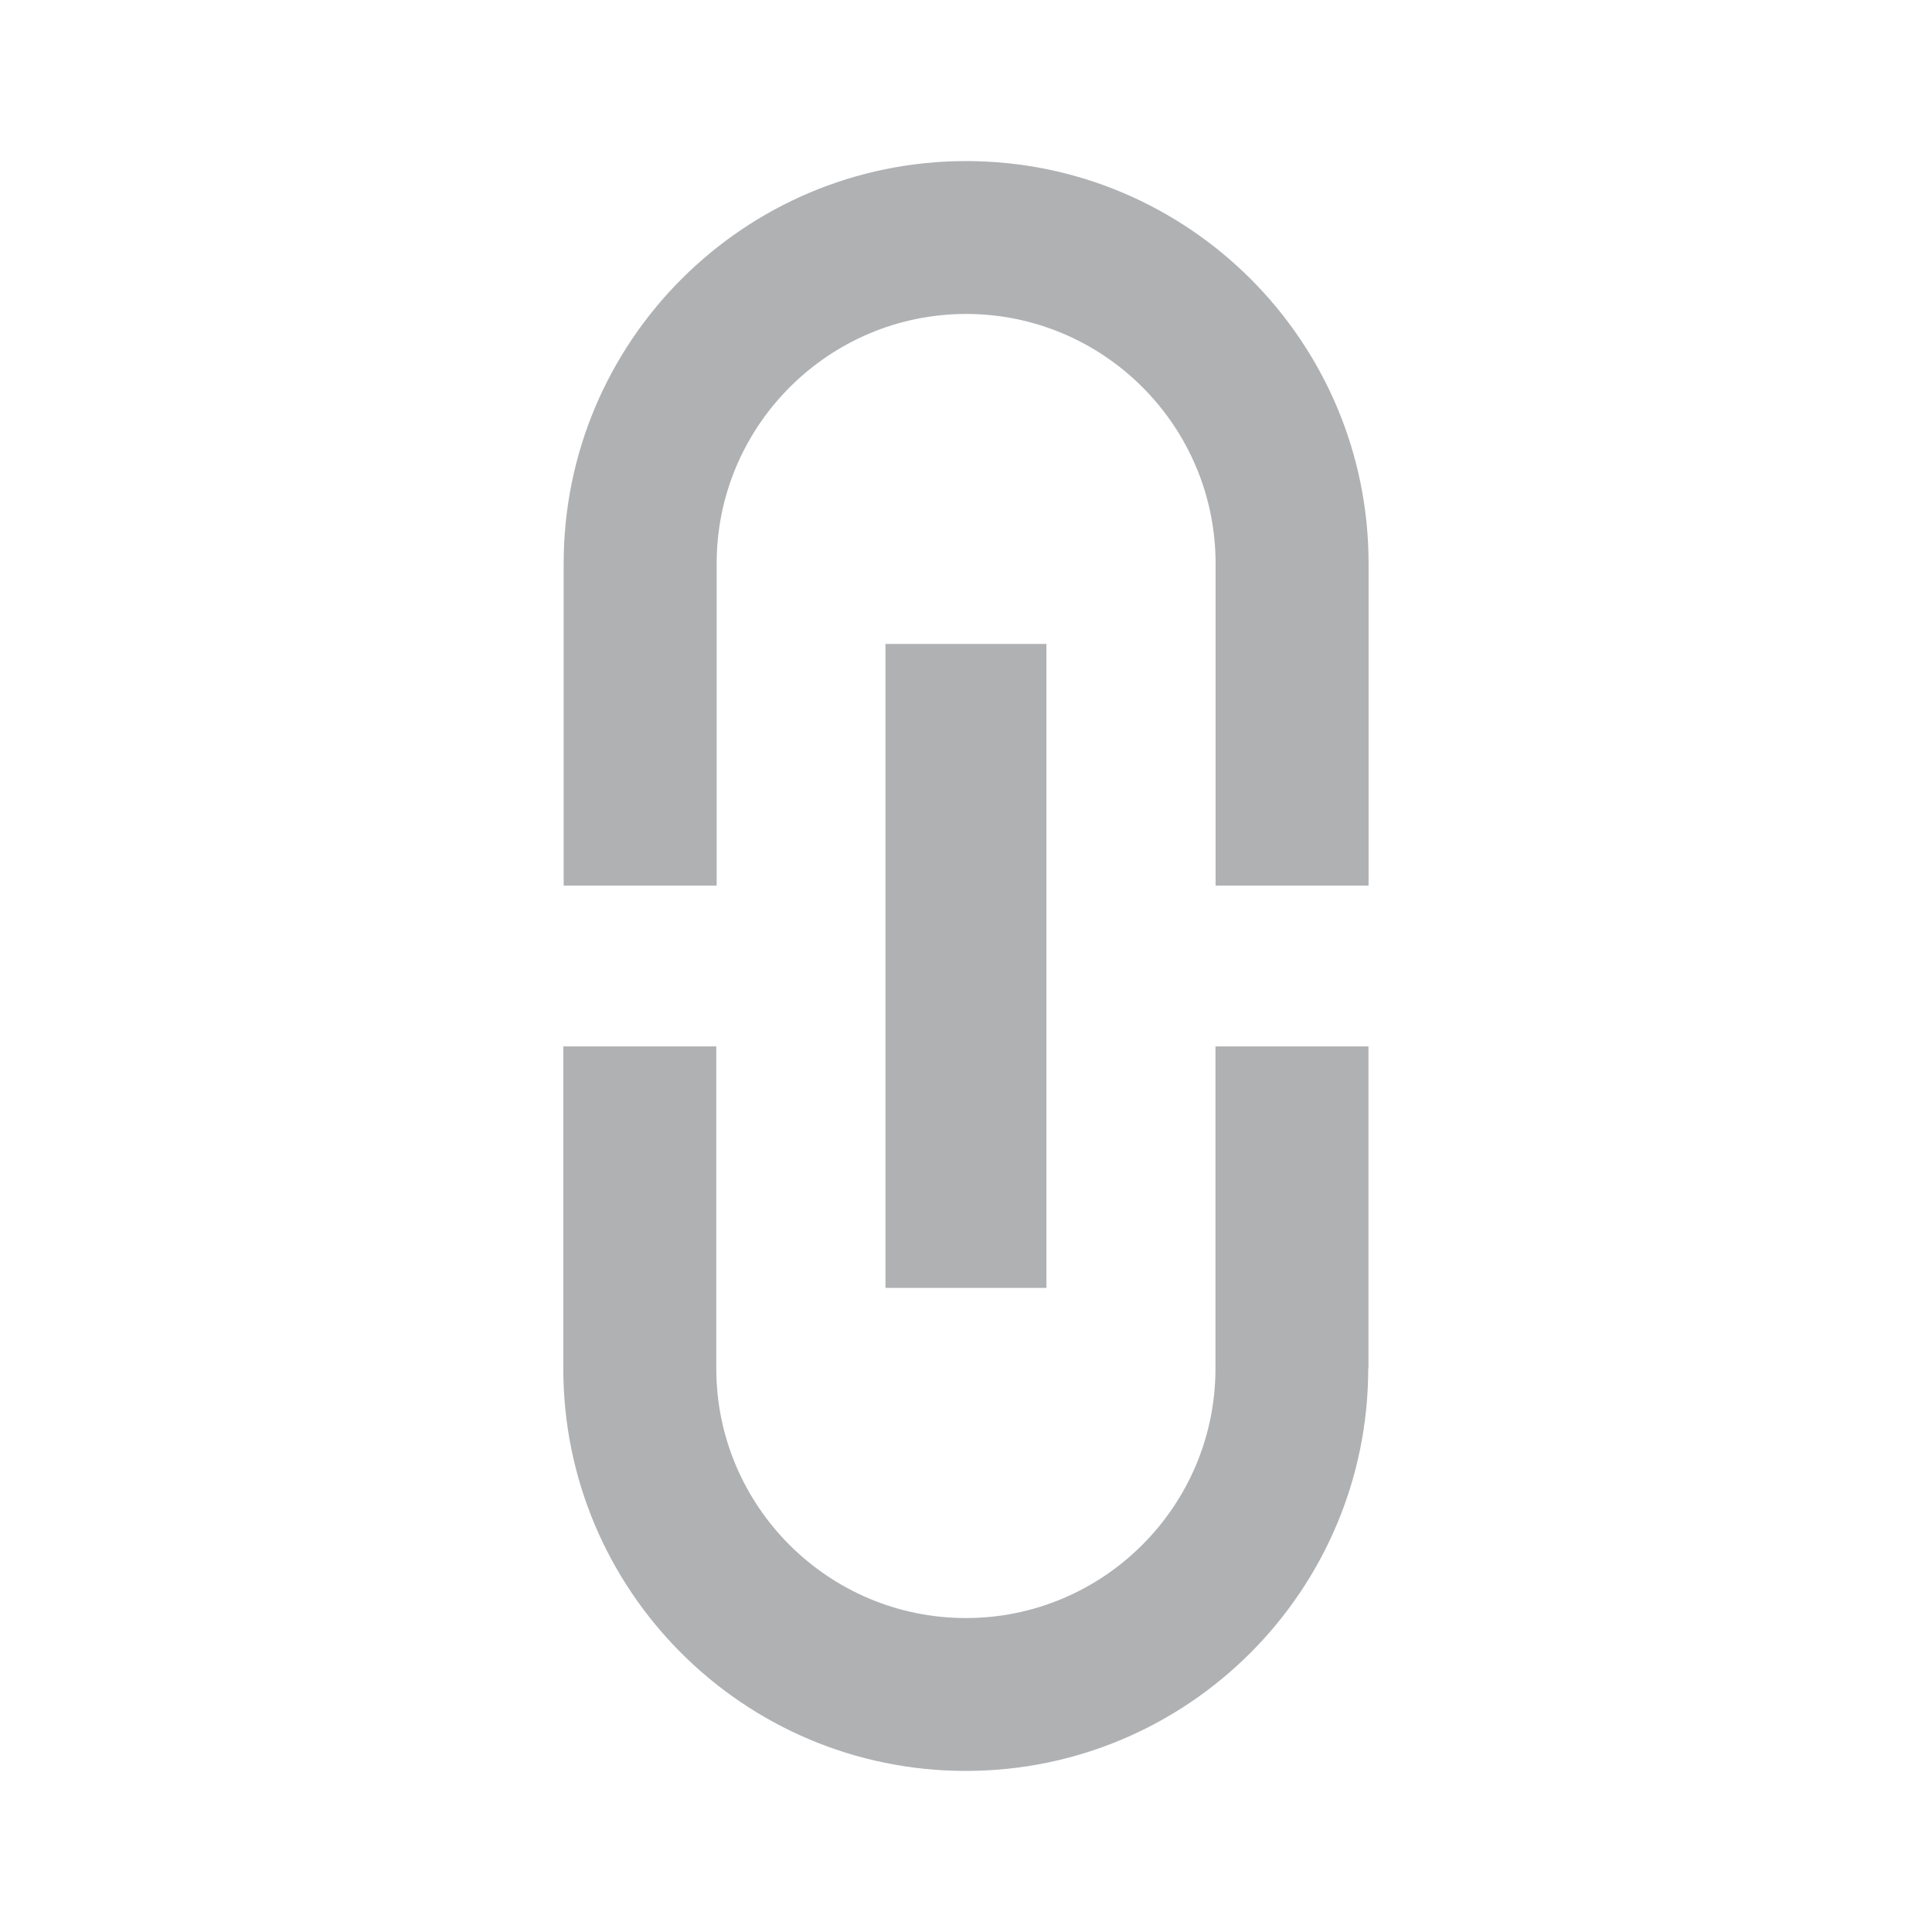 <?xml version="1.0" encoding="UTF-8" standalone="no"?>
<svg
   xmlns:dc="http://purl.org/dc/elements/1.1/"
   xmlns:cc="http://creativecommons.org/ns#"
   xmlns:rdf="http://www.w3.org/1999/02/22-rdf-syntax-ns#"
   xmlns:svg="http://www.w3.org/2000/svg"
   xmlns="http://www.w3.org/2000/svg"
   xmlns:sodipodi="http://sodipodi.sourceforge.net/DTD/sodipodi-0.dtd"
   xmlns:inkscape="http://www.inkscape.org/namespaces/inkscape"
   height="16"
   viewBox="0 0 16 16"
   width="16"
   id="svg2"
   version="1.1"
   inkscape:version="0.91 r13725"
   sodipodi:docname="link.svg"
   style="fill:#afb1b3">
  <defs
     id="defs10" />
  <sodipodi:namedview
     pagecolor="#ffffff"
     bordercolor="#666666"
     borderopacity="1"
     objecttolerance="10"
     gridtolerance="10"
     guidetolerance="10"
     inkscape:pageopacity="0"
     inkscape:pageshadow="2"
     inkscape:window-width="1376"
     inkscape:window-height="671"
     id="namedview8"
     showgrid="false"
     inkscape:zoom="9.8333333"
     inkscape:cx="-1.5254237"
     inkscape:cy="12"
     inkscape:window-x="0"
     inkscape:window-y="0"
     inkscape:window-maximized="0"
     inkscape:current-layer="svg2" />
  <path
     d="M 16,0 16,16 0,16 0,0 16,0 Z"
     id="path4"
     inkscape:connector-curvature="0"
     style="fill:none" />
  <path
     d="m 8,2.6 c 1.14,0 2.067,0.927 2.067,2.067 l 0,2.667 1.267,0 0,-2.667 c 0,-1.84 -1.493,-3.333 -3.333,-3.333 -1.84,0 -3.333,1.493 -3.333,3.333 l 0,2.667 1.267,0 0,-2.667 c 0,-1.14 0.927,-2.067 2.067,-2.067 z m -0.667,2.733 0,5.333 1.333,0 0,-5.333 -1.333,0 z m 4,6 0,-2.667 -1.267,0 0,2.667 c 0,1.14 -0.927,2.067 -2.067,2.067 -1.14,0 -2.067,-0.927 -2.067,-2.067 l 0,-2.667 -1.267,0 0,2.667 c 0,1.84 1.493,3.333 3.333,3.333 1.84,0 3.333,-1.493 3.333,-3.333 z"
     id="path6"
     inkscape:connector-curvature="0"
     style="fill:#afb1b3;fill-opacity:1" />
</svg>
